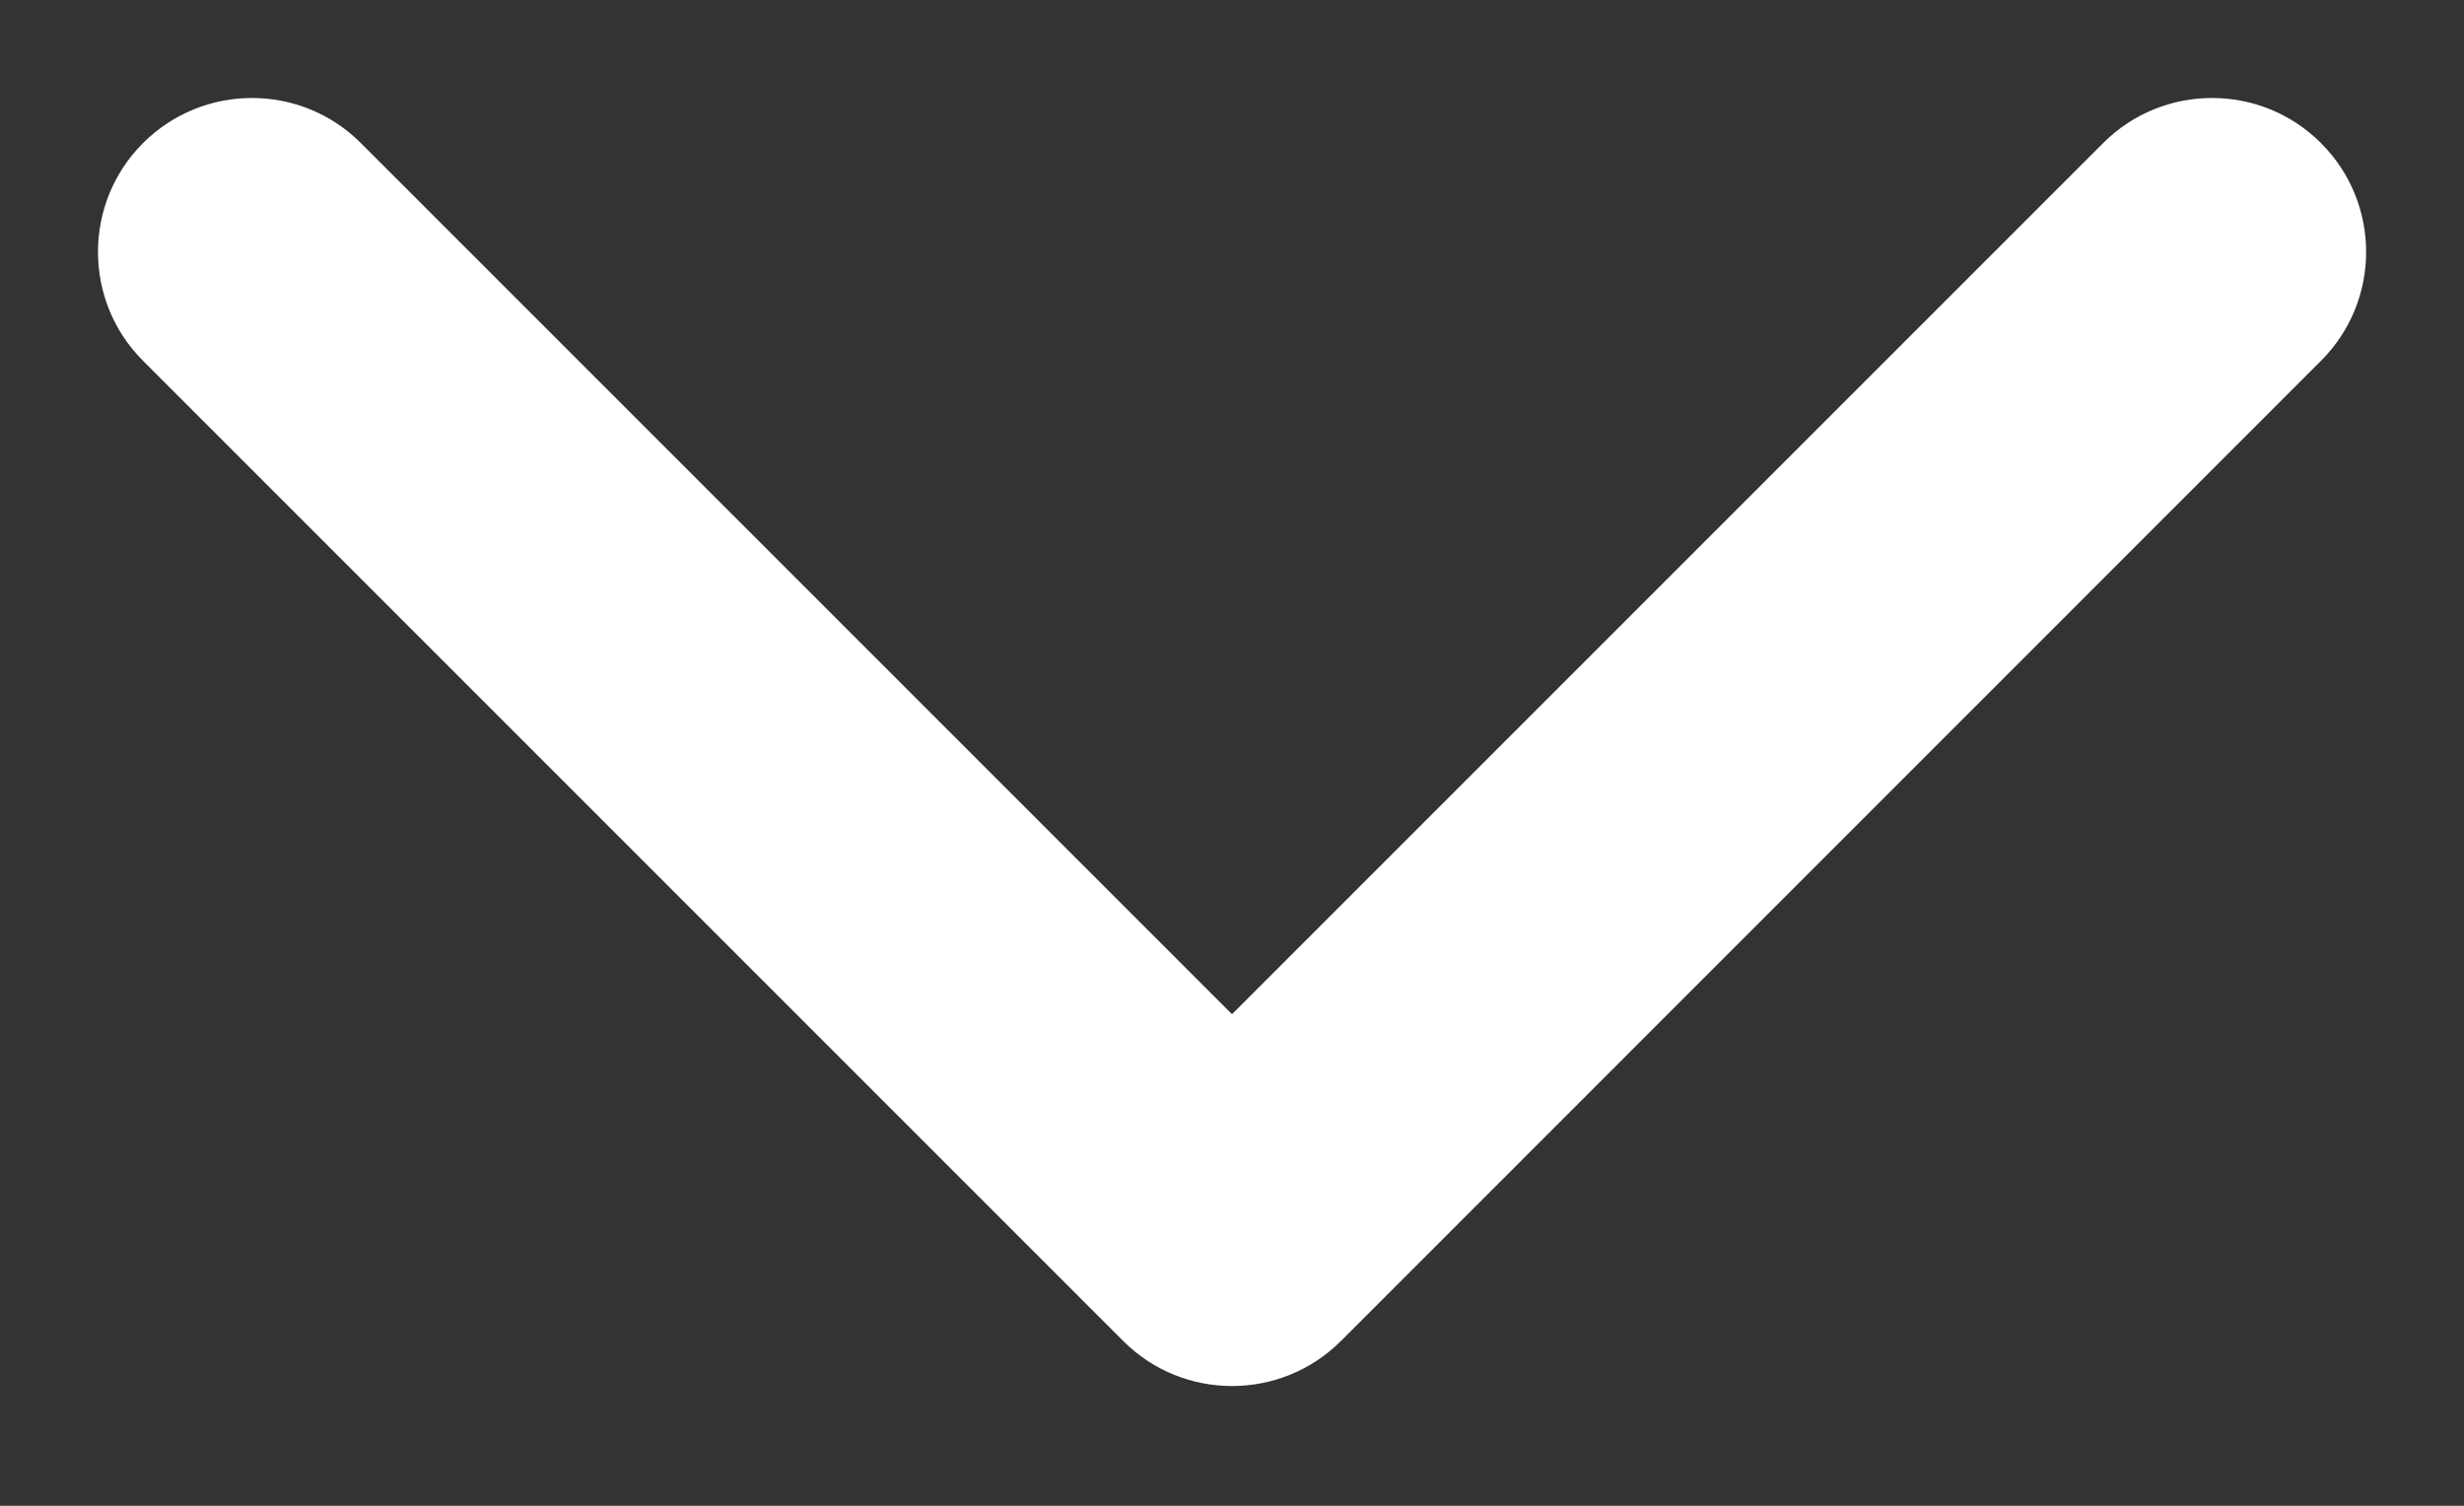 <svg width="18" height="11" viewBox="0 0 18 11" fill="none" xmlns="http://www.w3.org/2000/svg">
<rect x="0" y="0" width="18" height="11" fill="#333333" stroke="none"/>
<path fill-rule="evenodd" clip-rule="evenodd" d="M16.955 2.636L9.796 9.796C9.356 10.235 8.644 10.235 8.205 9.796L1.045 2.636C0.606 2.197 0.606 1.484 1.045 1.045C1.485 0.606 2.197 0.606 2.636 1.045L9 7.409L15.364 1.045C15.803 0.606 16.516 0.606 16.955 1.045C17.395 1.484 17.395 2.197 16.955 2.636Z" fill="white"/>
</svg>
